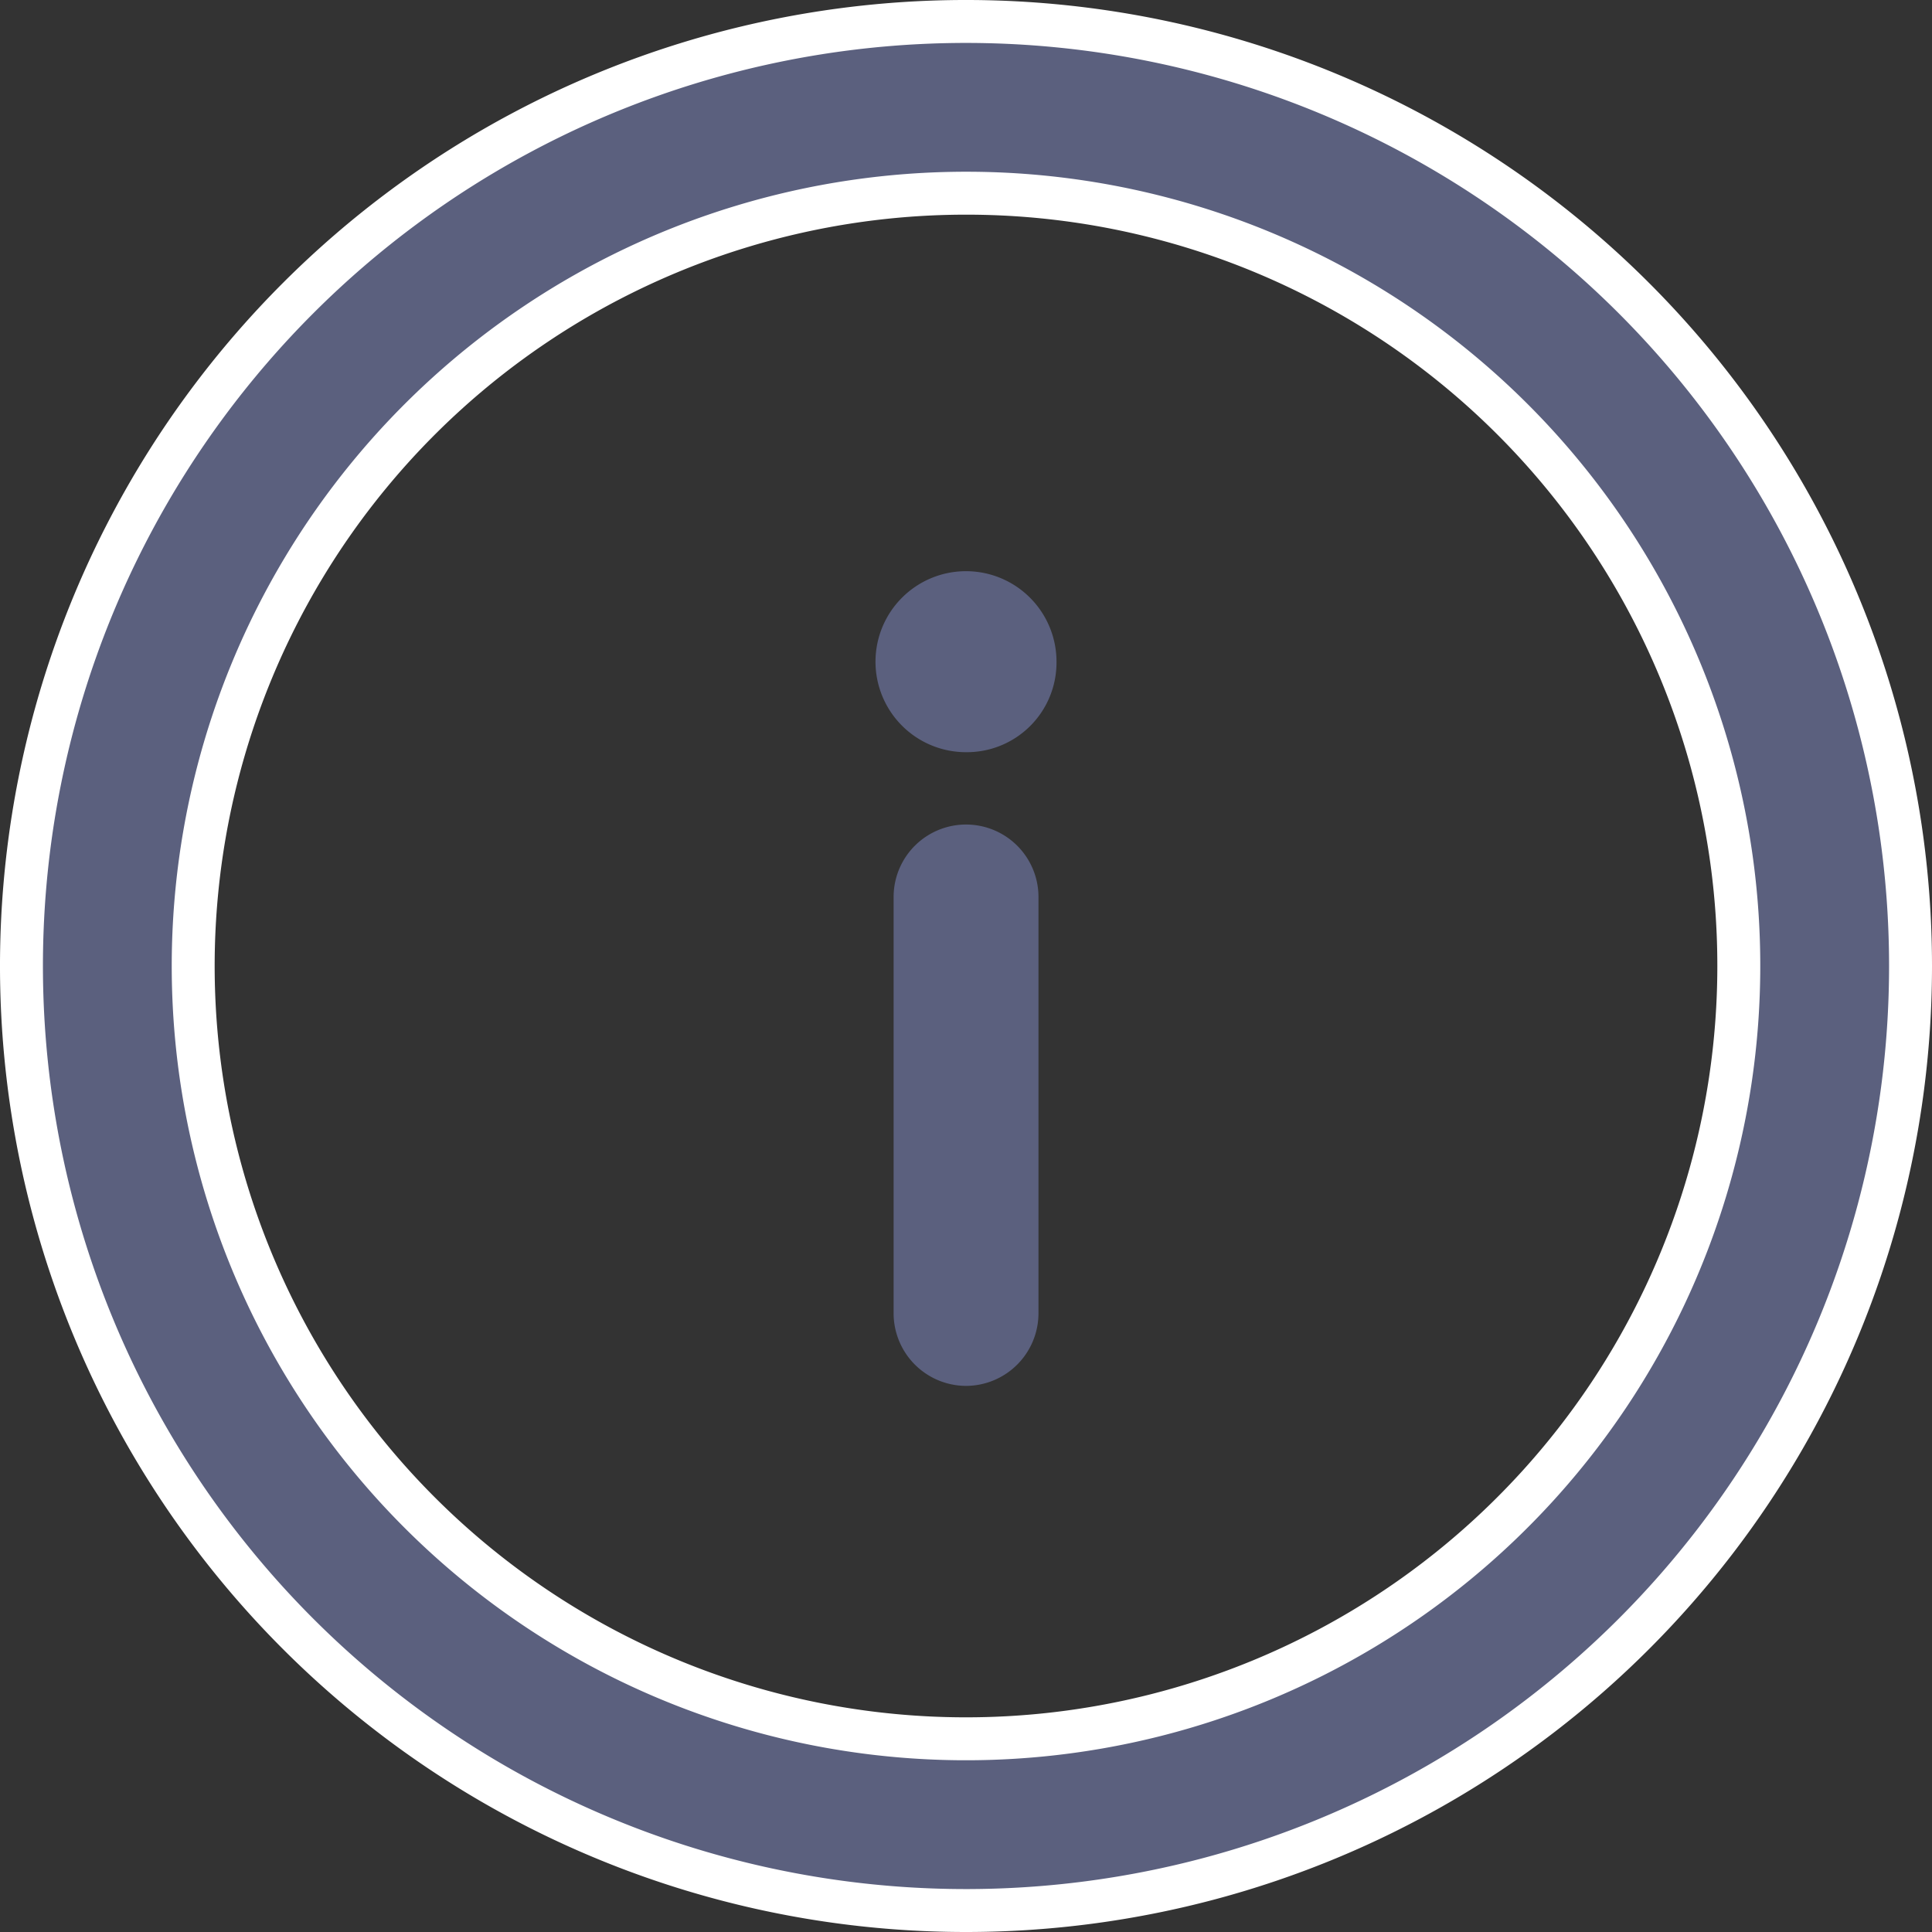 <svg xmlns="http://www.w3.org/2000/svg" width="22.5" height="22.5" viewBox="0 0 22.5 22.5">
    <rect x="0" y="0" width="22.5" height="22.5" fill="#333333" stroke="none"/>
    <defs>
        <style>
            .prefix__cls-2{fill:#5b607e}
        </style>
    </defs>
    <g id="prefix__info" transform="translate(-3.75 -3.75)">
        <g id="prefix__Group_1290" data-name="Group 1290" transform="translate(4 4)">
            <path id="prefix__Path_2020" d="M15 26a11 11 0 1111-11 11 11 0 01-11 11zm0-20a9 9 0 109 9 8.994 8.994 0 00-9-9z" data-name="Path 2020" transform="translate(-4 -4)" style="stroke:#fff;stroke-linecap:round;stroke-width:.5px;fill:#5b607e"/>
        </g>
        <g id="prefix__Group_1293" data-name="Group 1293" transform="translate(13.946 10.401)">
            <g id="prefix__Group_1291" data-name="Group 1291" transform="translate(.211 2.952)">
                <path id="prefix__Path_2021" d="M44.843 46.537a.846.846 0 01-.843-.844v-4.85a.843.843 0 011.687 0v4.85a.846.846 0 01-.844.844z" class="prefix__cls-2" data-name="Path 2021" transform="translate(-44 -40)"/>
            </g>
            <g id="prefix__Group_1292" data-name="Group 1292">
                <path id="prefix__Path_2022" d="M44.054 28.109a1.054 1.054 0 111.054-1.054 1.044 1.044 0 01-1.054 1.054z" class="prefix__cls-2" data-name="Path 2022" transform="translate(-43 -26)"/>
            </g>
        </g>
    </g>
</svg>
